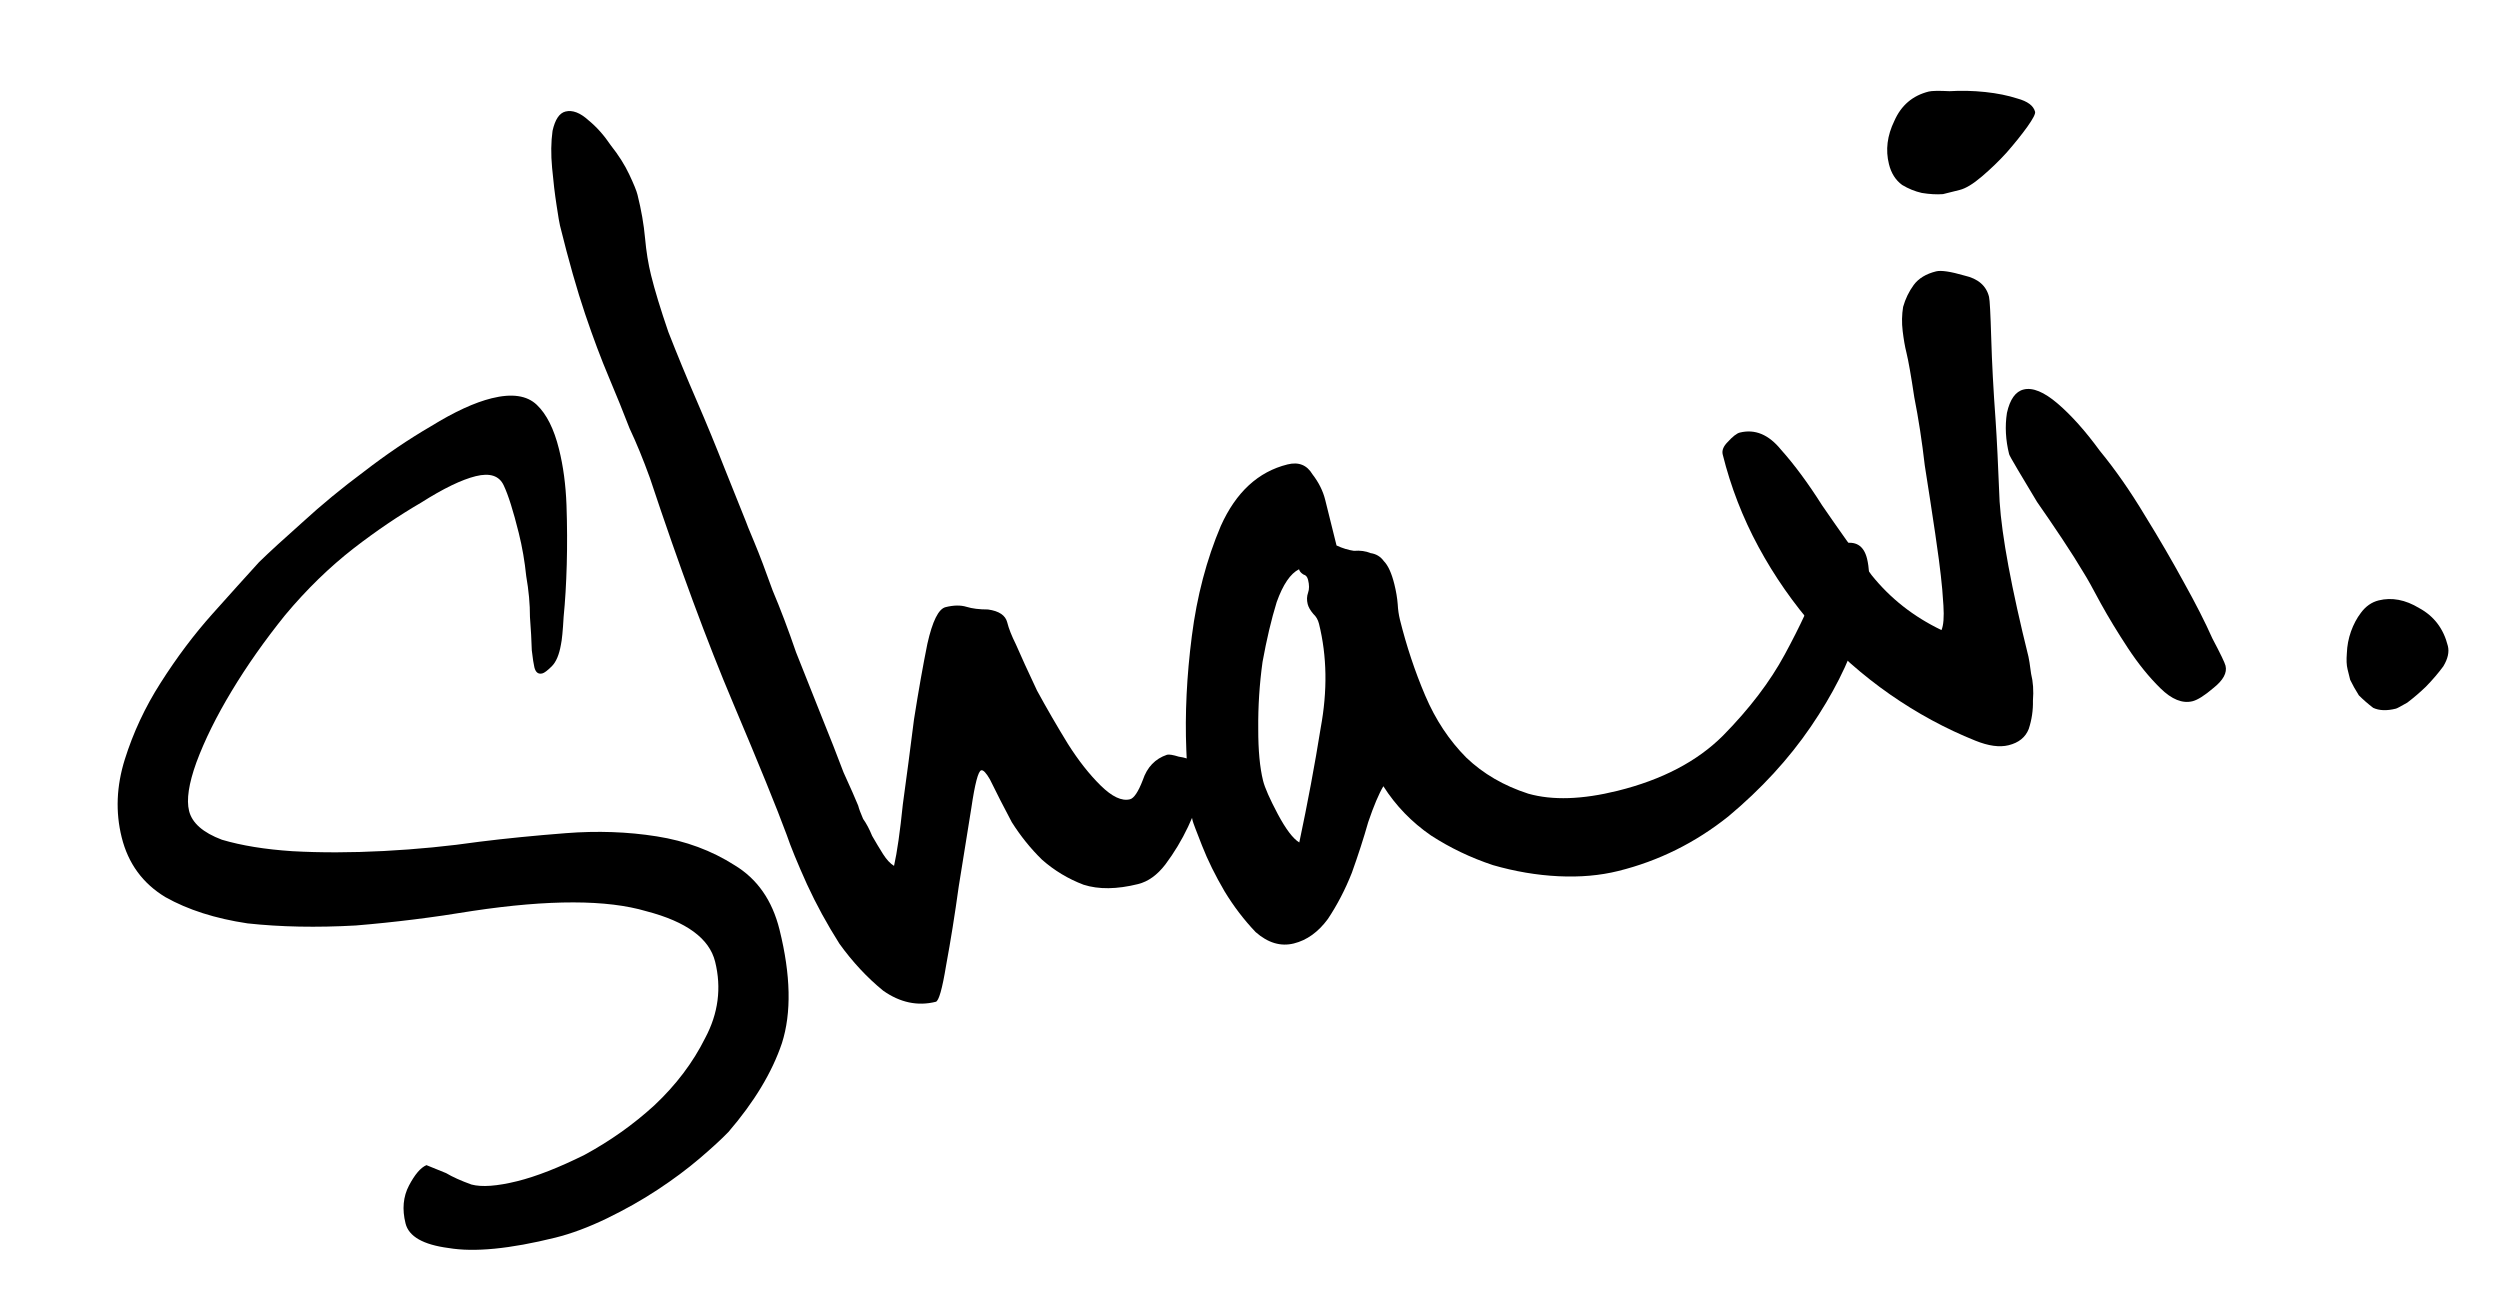 <svg width="57" height="30" viewBox="0 0 57 30" fill="none" xmlns="http://www.w3.org/2000/svg">
<path d="M55.811 14.727C55.846 14.866 55.811 15.021 55.707 15.193C55.597 15.342 55.465 15.498 55.309 15.658C55.171 15.79 55.03 15.911 54.886 16.02C54.736 16.106 54.65 16.152 54.627 16.157C54.42 16.209 54.247 16.203 54.109 16.139C53.989 16.047 53.88 15.952 53.782 15.854C53.702 15.727 53.636 15.609 53.584 15.5C53.556 15.385 53.536 15.304 53.524 15.258C53.501 15.166 53.496 15.045 53.508 14.896C53.514 14.723 53.546 14.557 53.603 14.396C53.661 14.235 53.736 14.094 53.828 13.973C53.938 13.824 54.073 13.729 54.234 13.689C54.534 13.615 54.841 13.673 55.157 13.864C55.496 14.048 55.714 14.336 55.811 14.727Z" fill="black"/>
<path d="M46.4 2.549C46.411 2.595 46.353 2.707 46.227 2.885C46.1 3.063 45.941 3.261 45.751 3.479C45.578 3.669 45.391 3.85 45.189 4.022C44.988 4.194 44.818 4.297 44.68 4.331C44.588 4.354 44.461 4.386 44.3 4.426C44.156 4.437 43.995 4.428 43.817 4.399C43.662 4.364 43.512 4.303 43.369 4.217C43.219 4.107 43.119 3.949 43.068 3.742C42.987 3.42 43.028 3.092 43.19 2.759C43.346 2.402 43.608 2.179 43.976 2.087C44.045 2.07 44.203 2.067 44.451 2.079C44.715 2.063 44.986 2.069 45.262 2.098C45.538 2.127 45.782 2.177 45.995 2.246C46.23 2.31 46.365 2.411 46.4 2.549ZM50.742 15.178C50.782 15.339 50.69 15.509 50.465 15.687C50.264 15.859 50.105 15.959 49.99 15.988C49.76 16.045 49.516 15.947 49.258 15.693C48.999 15.439 48.752 15.134 48.517 14.777C48.282 14.42 48.076 14.08 47.898 13.758C47.715 13.413 47.583 13.177 47.502 13.05C47.376 12.837 47.216 12.584 47.021 12.29C46.826 11.996 46.633 11.714 46.444 11.443C46.278 11.167 46.132 10.922 46.005 10.709C45.879 10.496 45.813 10.378 45.808 10.355C45.728 10.033 45.711 9.72 45.758 9.415C45.827 9.104 45.954 8.926 46.138 8.881C46.345 8.829 46.604 8.936 46.914 9.201C47.224 9.466 47.546 9.826 47.878 10.281C48.228 10.707 48.57 11.197 48.902 11.75C49.229 12.279 49.527 12.792 49.797 13.287C50.06 13.759 50.276 14.182 50.442 14.556C50.625 14.902 50.725 15.109 50.742 15.178Z" fill="black"/>
<path d="M45.35 6.768C45.367 6.837 45.383 7.15 45.4 7.708C45.416 8.266 45.449 8.893 45.5 9.589C45.528 9.997 45.558 10.613 45.591 11.435C45.642 12.229 45.861 13.409 46.249 14.973C46.261 15.02 46.281 15.149 46.309 15.362C46.355 15.546 46.369 15.75 46.351 15.975C46.356 16.193 46.325 16.409 46.255 16.621C46.18 16.811 46.027 16.934 45.797 16.991C45.59 17.043 45.337 17.008 45.038 16.887C44.36 16.615 43.711 16.263 43.09 15.831C42.47 15.398 41.907 14.902 41.402 14.344C40.891 13.762 40.455 13.137 40.094 12.469C39.733 11.802 39.461 11.099 39.278 10.363C39.255 10.271 39.293 10.176 39.391 10.078C39.506 9.952 39.598 9.88 39.667 9.863C40.013 9.777 40.326 9.907 40.607 10.253C40.911 10.593 41.224 11.016 41.545 11.523C41.889 12.024 42.265 12.554 42.672 13.112C43.097 13.642 43.628 14.06 44.266 14.366C44.312 14.257 44.327 14.07 44.31 13.805C44.294 13.541 44.274 13.314 44.251 13.124C44.234 12.957 44.192 12.638 44.123 12.166C44.05 11.671 43.97 11.153 43.885 10.613C43.822 10.066 43.743 9.548 43.646 9.059C43.572 8.565 43.512 8.225 43.467 8.041C43.432 7.903 43.404 7.739 43.381 7.549C43.358 7.359 43.362 7.175 43.391 6.997C43.443 6.813 43.524 6.646 43.633 6.497C43.743 6.348 43.913 6.244 44.143 6.187C44.258 6.159 44.474 6.191 44.79 6.283C45.1 6.353 45.287 6.514 45.35 6.768Z" fill="black"/>
<path d="M42.568 12.735C42.67 13.149 42.603 13.716 42.366 14.434C42.146 15.124 41.786 15.836 41.284 16.572C40.782 17.307 40.157 17.987 39.408 18.613C38.654 19.215 37.816 19.631 36.895 19.859C36.481 19.962 36.027 20.002 35.532 19.978C35.038 19.954 34.54 19.869 34.04 19.725C33.534 19.557 33.063 19.332 32.627 19.049C32.184 18.744 31.823 18.369 31.541 17.926C31.438 18.098 31.322 18.371 31.195 18.745C31.091 19.113 30.966 19.498 30.822 19.9C30.672 20.28 30.49 20.63 30.276 20.952C30.057 21.25 29.798 21.437 29.499 21.511C29.2 21.585 28.91 21.499 28.628 21.251C28.364 20.974 28.129 20.666 27.922 20.326C27.71 19.964 27.538 19.616 27.407 19.282C27.275 18.948 27.203 18.758 27.192 18.712C27.123 18.436 27.076 17.898 27.048 17.098C27.015 16.276 27.057 15.41 27.174 14.502C27.29 13.593 27.51 12.757 27.834 11.992C28.18 11.222 28.687 10.755 29.355 10.589C29.608 10.526 29.797 10.601 29.924 10.814C30.067 10.999 30.165 11.194 30.216 11.402L30.473 12.437C30.611 12.501 30.743 12.541 30.869 12.559C31.013 12.547 31.14 12.565 31.249 12.611C31.375 12.629 31.476 12.689 31.551 12.793C31.648 12.891 31.728 13.066 31.791 13.319C31.831 13.481 31.857 13.633 31.868 13.777C31.874 13.898 31.891 14.016 31.919 14.131C32.068 14.729 32.259 15.305 32.494 15.857C32.729 16.41 33.042 16.882 33.432 17.274C33.817 17.642 34.288 17.916 34.845 18.096C35.397 18.252 36.076 18.23 36.882 18.03C37.894 17.779 38.694 17.361 39.282 16.775C39.887 16.161 40.357 15.543 40.692 14.923C41.044 14.274 41.306 13.707 41.48 13.225C41.647 12.719 41.823 12.443 42.007 12.397C42.307 12.323 42.493 12.436 42.568 12.735ZM30.073 14.222C30.05 14.13 30.007 14.055 29.944 13.998C29.875 13.917 29.832 13.842 29.815 13.773C29.792 13.681 29.795 13.595 29.824 13.514C29.853 13.434 29.853 13.336 29.824 13.221C29.807 13.152 29.773 13.112 29.721 13.1C29.664 13.066 29.629 13.025 29.618 12.979C29.422 13.077 29.252 13.326 29.108 13.729C28.986 14.125 28.879 14.58 28.786 15.091C28.716 15.597 28.683 16.106 28.688 16.618C28.687 17.107 28.724 17.501 28.798 17.8C28.838 17.961 28.95 18.215 29.133 18.56C29.317 18.905 29.48 19.121 29.624 19.208C29.815 18.305 29.978 17.434 30.112 16.595C30.268 15.75 30.256 14.959 30.073 14.222Z" fill="black"/>
<path d="M27.273 17.373C27.416 17.46 27.491 17.514 27.497 17.537C27.508 17.584 27.473 17.739 27.392 18.003C27.334 18.262 27.233 18.544 27.089 18.848C26.945 19.153 26.772 19.44 26.57 19.71C26.385 19.951 26.178 20.1 25.948 20.157C25.465 20.277 25.05 20.282 24.706 20.172C24.355 20.039 24.039 19.849 23.758 19.601C23.499 19.348 23.27 19.063 23.069 18.746C22.886 18.401 22.719 18.075 22.57 17.77C22.484 17.62 22.418 17.551 22.372 17.563C22.303 17.58 22.228 17.867 22.146 18.425C22.059 18.96 21.963 19.558 21.858 20.219C21.771 20.852 21.675 21.45 21.571 22.013C21.483 22.548 21.405 22.824 21.336 22.841C20.922 22.944 20.522 22.859 20.137 22.588C19.77 22.289 19.437 21.931 19.139 21.517C18.858 21.073 18.611 20.622 18.399 20.161C18.181 19.678 18.027 19.301 17.935 19.03C17.712 18.426 17.305 17.427 16.716 16.034C16.126 14.641 15.493 12.929 14.818 10.898C14.664 10.472 14.509 10.095 14.354 9.767C14.217 9.41 14.059 9.021 13.882 8.601C13.704 8.181 13.524 7.701 13.341 7.16C13.158 6.619 12.966 5.945 12.767 5.14C12.755 5.094 12.729 4.941 12.69 4.682C12.65 4.424 12.616 4.139 12.588 3.828C12.559 3.518 12.563 3.236 12.598 2.983C12.656 2.724 12.754 2.578 12.892 2.543C13.053 2.503 13.228 2.57 13.418 2.743C13.602 2.893 13.771 3.083 13.926 3.313C14.104 3.538 14.244 3.759 14.347 3.978C14.45 4.197 14.514 4.352 14.536 4.444C14.622 4.789 14.679 5.117 14.707 5.428C14.735 5.739 14.781 6.021 14.844 6.274C14.929 6.619 15.061 7.051 15.238 7.568C15.439 8.081 15.653 8.602 15.883 9.131C16.112 9.661 16.326 10.181 16.527 10.694C16.721 11.183 16.882 11.583 17.008 11.894C17.013 11.917 17.076 12.072 17.197 12.36C17.317 12.648 17.457 13.016 17.617 13.465C17.795 13.885 17.972 14.354 18.15 14.872C18.344 15.361 18.539 15.851 18.734 16.34C18.923 16.806 19.089 17.229 19.232 17.609C19.392 17.96 19.504 18.213 19.567 18.369C19.584 18.438 19.621 18.538 19.679 18.671C19.753 18.774 19.822 18.904 19.885 19.059C19.971 19.209 20.054 19.347 20.134 19.474C20.215 19.601 20.298 19.69 20.384 19.742C20.454 19.431 20.521 18.963 20.585 18.336C20.672 17.703 20.757 17.059 20.839 16.404C20.943 15.743 21.045 15.168 21.144 14.679C21.26 14.162 21.398 13.883 21.559 13.843C21.743 13.797 21.902 13.795 22.034 13.835C22.166 13.876 22.33 13.896 22.526 13.896C22.779 13.931 22.925 14.03 22.965 14.191C22.999 14.329 23.065 14.496 23.162 14.691C23.277 14.956 23.437 15.307 23.644 15.745C23.867 16.154 24.102 16.559 24.349 16.962C24.59 17.342 24.839 17.659 25.098 17.913C25.356 18.166 25.577 18.27 25.762 18.224C25.854 18.202 25.952 18.055 26.056 17.785C26.154 17.492 26.338 17.299 26.609 17.208C26.655 17.197 26.744 17.211 26.876 17.252C27.003 17.269 27.135 17.31 27.273 17.373Z" fill="black"/>
<path d="M17.773 21.196C18.03 22.232 18.048 23.094 17.828 23.784C17.603 24.451 17.196 25.126 16.608 25.809C16.453 25.97 16.234 26.171 15.952 26.412C15.669 26.653 15.35 26.891 14.993 27.126C14.636 27.362 14.25 27.579 13.836 27.78C13.421 27.98 13.03 28.127 12.662 28.218C11.626 28.475 10.815 28.554 10.228 28.455C9.648 28.379 9.32 28.192 9.246 27.893C9.166 27.57 9.192 27.283 9.325 27.03C9.458 26.777 9.59 26.622 9.723 26.565L10.171 26.747C10.315 26.833 10.507 26.92 10.748 27.007C10.984 27.07 11.332 27.045 11.793 26.931C12.23 26.822 12.742 26.622 13.329 26.33C13.911 26.014 14.441 25.639 14.919 25.202C15.414 24.737 15.8 24.226 16.077 23.669C16.378 23.106 16.453 22.525 16.305 21.927C16.174 21.397 15.651 21.014 14.737 20.776C13.84 20.51 12.52 20.508 10.777 20.769C9.885 20.917 8.996 21.028 8.111 21.101C7.219 21.151 6.397 21.135 5.643 21.053C4.907 20.943 4.284 20.743 3.772 20.455C3.255 20.143 2.922 19.688 2.774 19.09C2.631 18.515 2.655 17.922 2.846 17.313C3.037 16.704 3.308 16.123 3.66 15.572C4.029 14.991 4.424 14.466 4.845 13.995C5.266 13.524 5.62 13.131 5.908 12.815C6.144 12.585 6.473 12.284 6.893 11.911C7.331 11.509 7.798 11.125 8.293 10.757C8.806 10.361 9.318 10.014 9.83 9.716C10.36 9.389 10.821 9.177 11.212 9.08C11.672 8.966 12.014 9.016 12.238 9.229C12.462 9.442 12.631 9.779 12.745 10.239C12.843 10.63 12.899 11.056 12.916 11.516C12.932 11.976 12.934 12.428 12.922 12.871C12.91 13.313 12.886 13.71 12.851 14.061C12.833 14.383 12.812 14.596 12.789 14.699C12.749 14.929 12.679 15.093 12.581 15.191C12.483 15.288 12.411 15.343 12.365 15.354C12.273 15.377 12.213 15.331 12.184 15.216C12.167 15.147 12.147 15.017 12.125 14.828C12.119 14.609 12.105 14.356 12.083 14.068C12.084 13.775 12.055 13.464 11.998 13.136C11.964 12.803 11.908 12.475 11.828 12.153C11.702 11.646 11.588 11.284 11.484 11.065C11.381 10.846 11.169 10.777 10.846 10.857C10.524 10.937 10.11 11.137 9.603 11.459C9.091 11.757 8.578 12.104 8.066 12.5C7.513 12.93 6.991 13.438 6.501 14.024C6.034 14.604 5.628 15.181 5.282 15.756C4.936 16.33 4.667 16.873 4.477 17.385C4.303 17.868 4.248 18.236 4.311 18.489C4.379 18.765 4.629 18.984 5.06 19.146C5.508 19.279 6.043 19.366 6.664 19.407C7.308 19.443 8.004 19.442 8.752 19.403C9.5 19.364 10.227 19.293 10.935 19.191C11.528 19.117 12.183 19.052 12.902 18.996C13.621 18.94 14.312 18.964 14.973 19.069C15.634 19.173 16.226 19.393 16.749 19.727C17.266 20.039 17.607 20.528 17.773 21.196Z" fill="black"/>
</svg>
